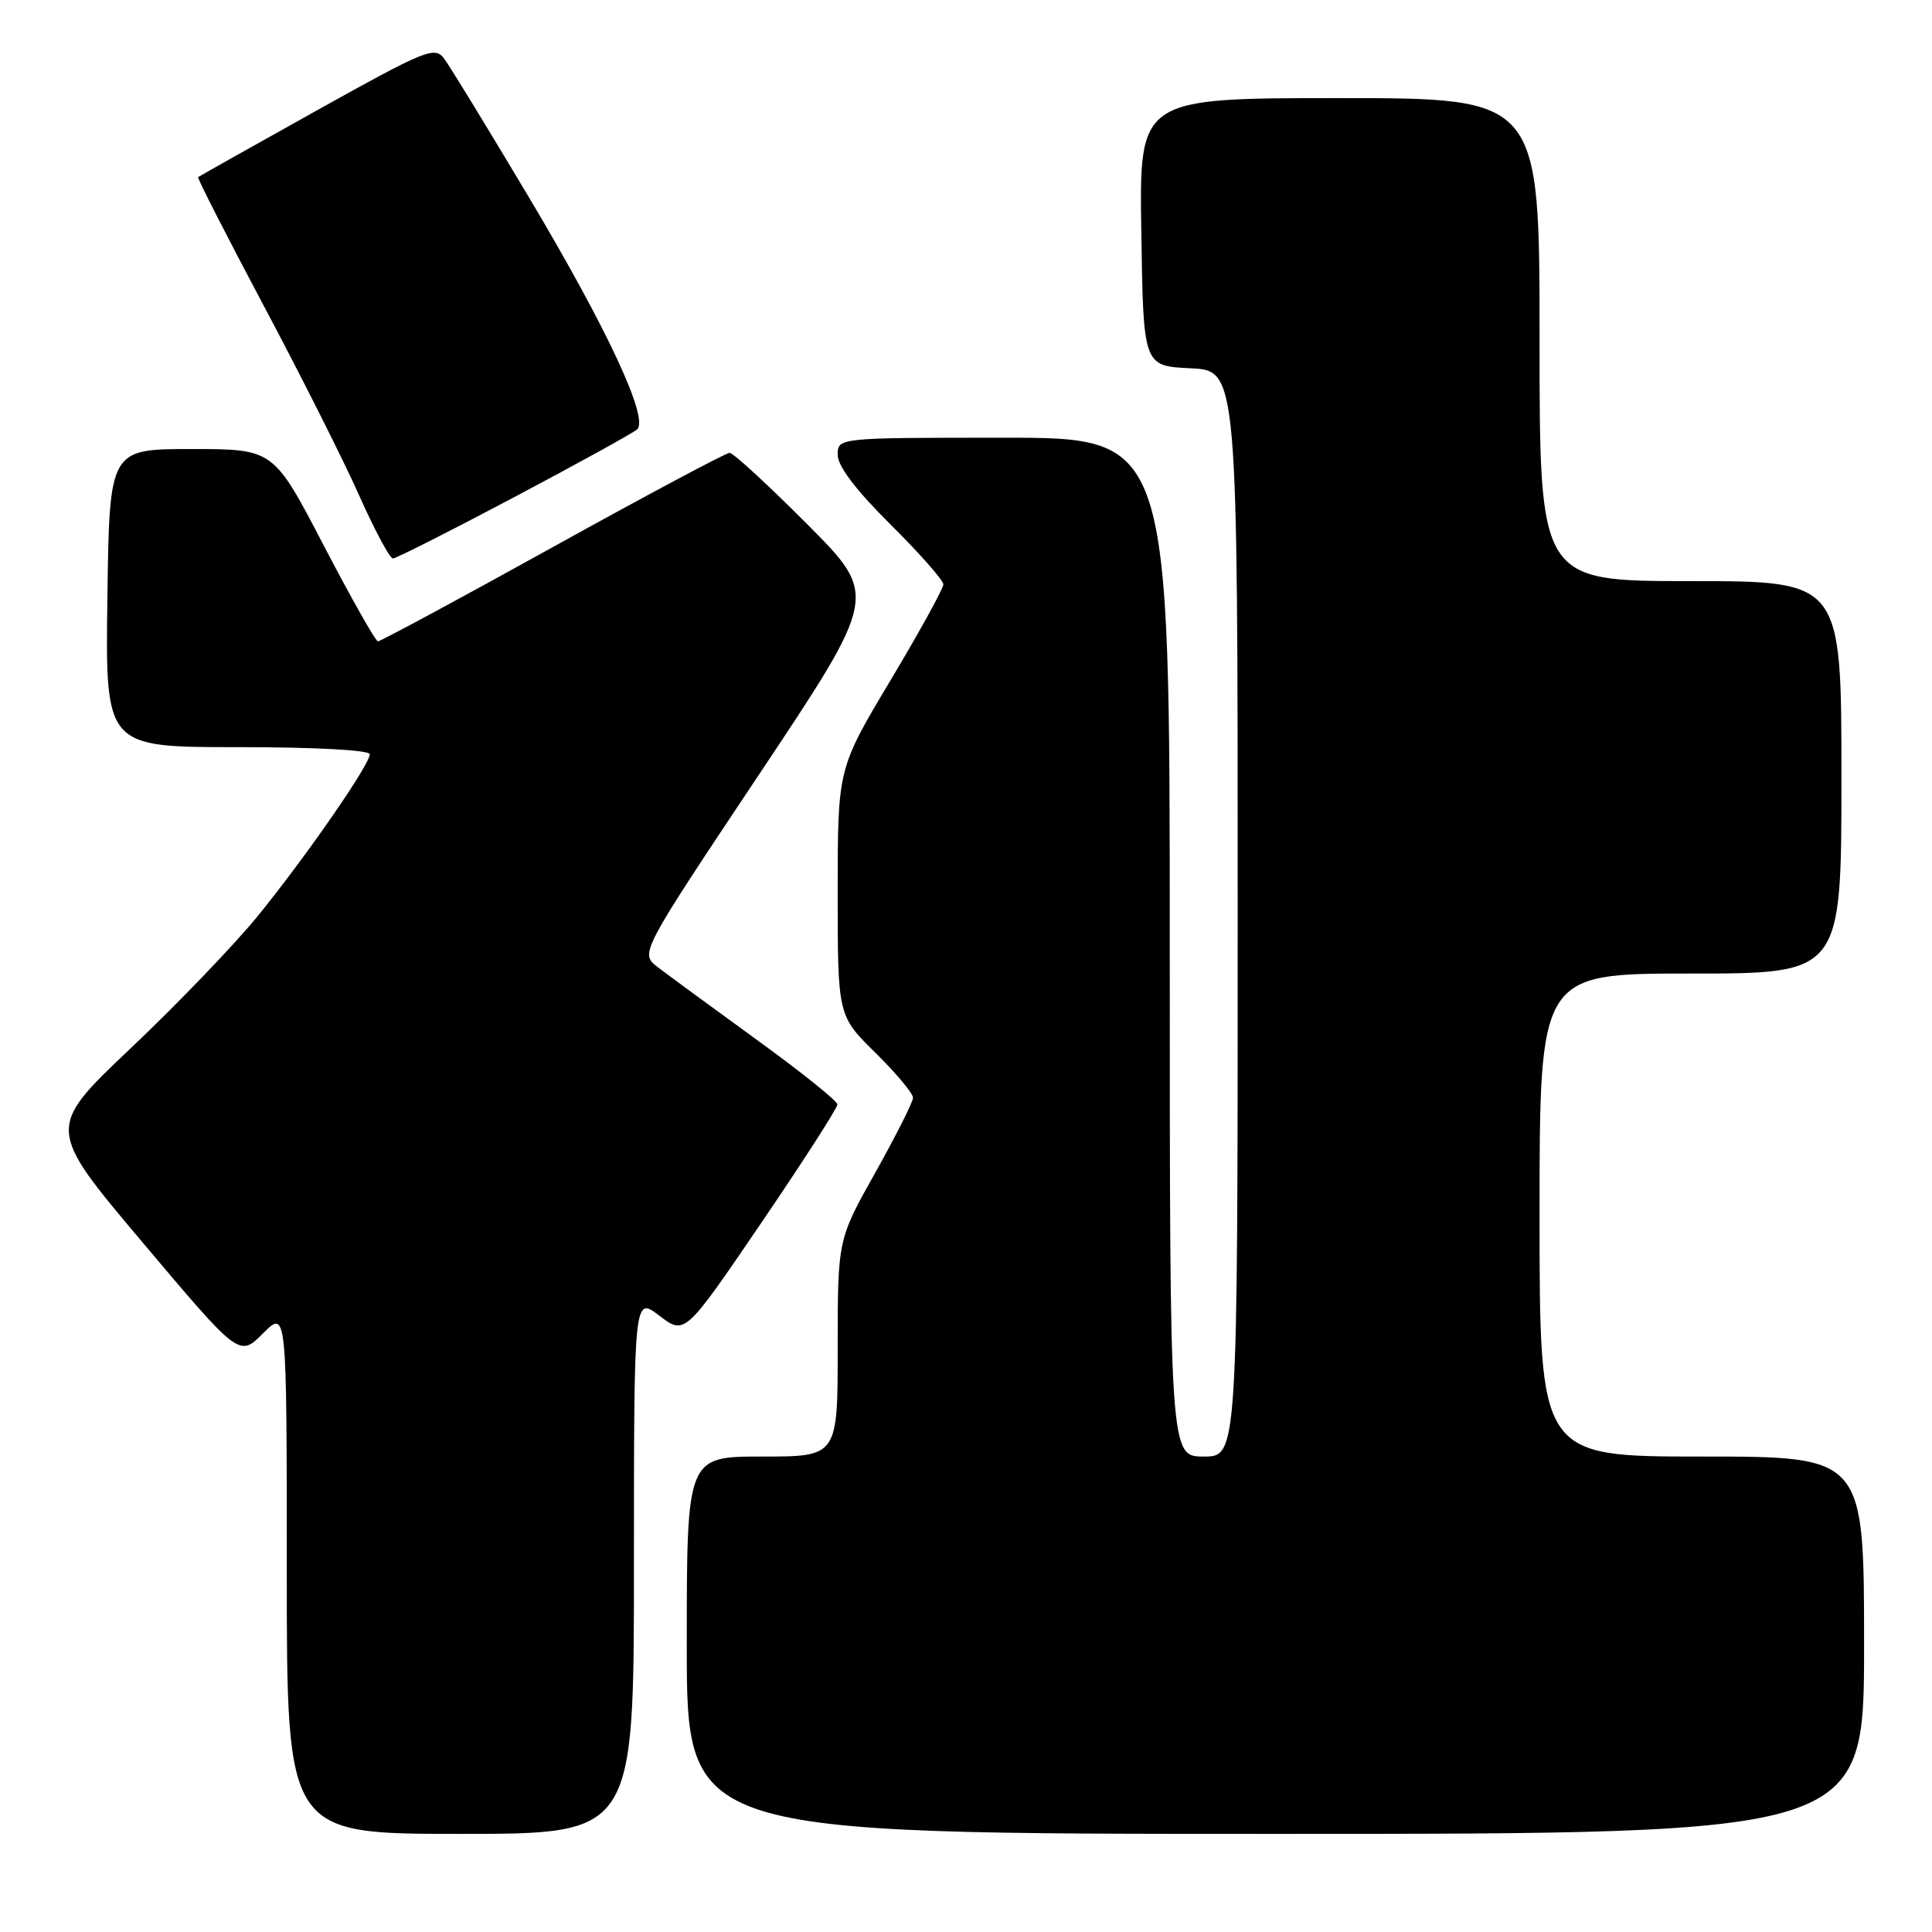 <?xml version="1.0" encoding="UTF-8" standalone="no"?>
<!DOCTYPE svg PUBLIC "-//W3C//DTD SVG 1.1//EN" "http://www.w3.org/Graphics/SVG/1.1/DTD/svg11.dtd" >
<svg xmlns="http://www.w3.org/2000/svg" xmlns:xlink="http://www.w3.org/1999/xlink" version="1.1" viewBox="0 0 256 256">
 <g >
 <path fill="currentColor"
d=" M 84.00 207.38 C 84.00 171.76 84.00 171.76 87.37 174.34 C 90.75 176.91 90.75 176.91 100.87 162.04 C 106.44 153.86 110.98 146.79 110.96 146.34 C 110.94 145.88 106.11 142.00 100.21 137.73 C 94.32 133.45 88.44 129.14 87.14 128.14 C 84.78 126.32 84.78 126.32 100.58 102.62 C 116.38 78.92 116.38 78.92 106.96 69.46 C 101.78 64.26 97.15 60.00 96.68 60.00 C 96.21 60.00 85.66 65.62 73.24 72.50 C 60.83 79.38 50.40 84.99 50.08 84.98 C 49.76 84.97 46.52 79.23 42.87 72.23 C 36.24 59.50 36.24 59.50 25.37 59.50 C 14.50 59.50 14.50 59.50 14.23 79.25 C 13.96 99.00 13.96 99.00 31.48 99.00 C 41.70 99.00 49.00 99.39 49.00 99.94 C 49.00 101.31 40.60 113.45 34.17 121.36 C 31.10 125.13 23.54 133.01 17.36 138.86 C 6.13 149.50 6.13 149.50 18.92 164.66 C 31.71 179.83 31.71 179.83 34.85 176.68 C 38.00 173.54 38.00 173.54 38.00 208.27 C 38.00 243.00 38.00 243.00 61.00 243.00 C 84.00 243.00 84.00 243.00 84.00 207.38 Z  M 247.00 218.00 C 247.00 193.00 247.00 193.00 225.50 193.00 C 204.00 193.00 204.00 193.00 204.00 161.00 C 204.00 129.00 204.00 129.00 224.00 129.00 C 244.00 129.00 244.00 129.00 244.00 103.00 C 244.00 77.00 244.00 77.00 224.00 77.00 C 204.00 77.00 204.00 77.00 204.00 45.00 C 204.00 13.00 204.00 13.00 177.48 13.00 C 150.95 13.00 150.95 13.00 151.23 30.75 C 151.50 48.50 151.50 48.50 157.75 48.80 C 164.00 49.10 164.00 49.10 164.00 121.05 C 164.00 193.00 164.00 193.00 159.50 193.00 C 155.00 193.00 155.00 193.00 155.00 125.50 C 155.00 58.00 155.00 58.00 133.00 58.00 C 111.00 58.00 111.00 58.00 111.00 60.28 C 111.00 61.77 113.42 64.95 118.00 69.50 C 121.85 73.32 125.00 76.89 125.00 77.44 C 125.00 77.98 121.85 83.70 118.00 90.14 C 111.00 101.84 111.00 101.84 111.00 118.21 C 111.00 134.58 111.00 134.58 116.00 139.50 C 118.75 142.21 120.99 144.89 120.98 145.46 C 120.97 146.03 118.72 150.49 115.98 155.38 C 111.00 164.25 111.00 164.25 111.00 178.63 C 111.00 193.00 111.00 193.00 101.00 193.00 C 91.00 193.00 91.00 193.00 91.00 218.00 C 91.00 243.00 91.00 243.00 169.00 243.00 C 247.00 243.00 247.00 243.00 247.00 218.00 Z  M 68.15 65.87 C 76.59 61.40 83.92 57.36 84.43 56.89 C 86.01 55.44 80.42 43.47 70.00 26.00 C 64.59 16.93 59.57 8.71 58.83 7.74 C 57.60 6.11 56.35 6.62 42.00 14.62 C 33.47 19.38 26.39 23.36 26.25 23.47 C 26.11 23.58 30.02 31.24 34.93 40.48 C 39.85 49.73 45.55 61.05 47.59 65.65 C 49.64 70.24 51.65 74.00 52.06 74.00 C 52.47 74.00 59.71 70.34 68.15 65.87 Z "/>
</g>
</svg>